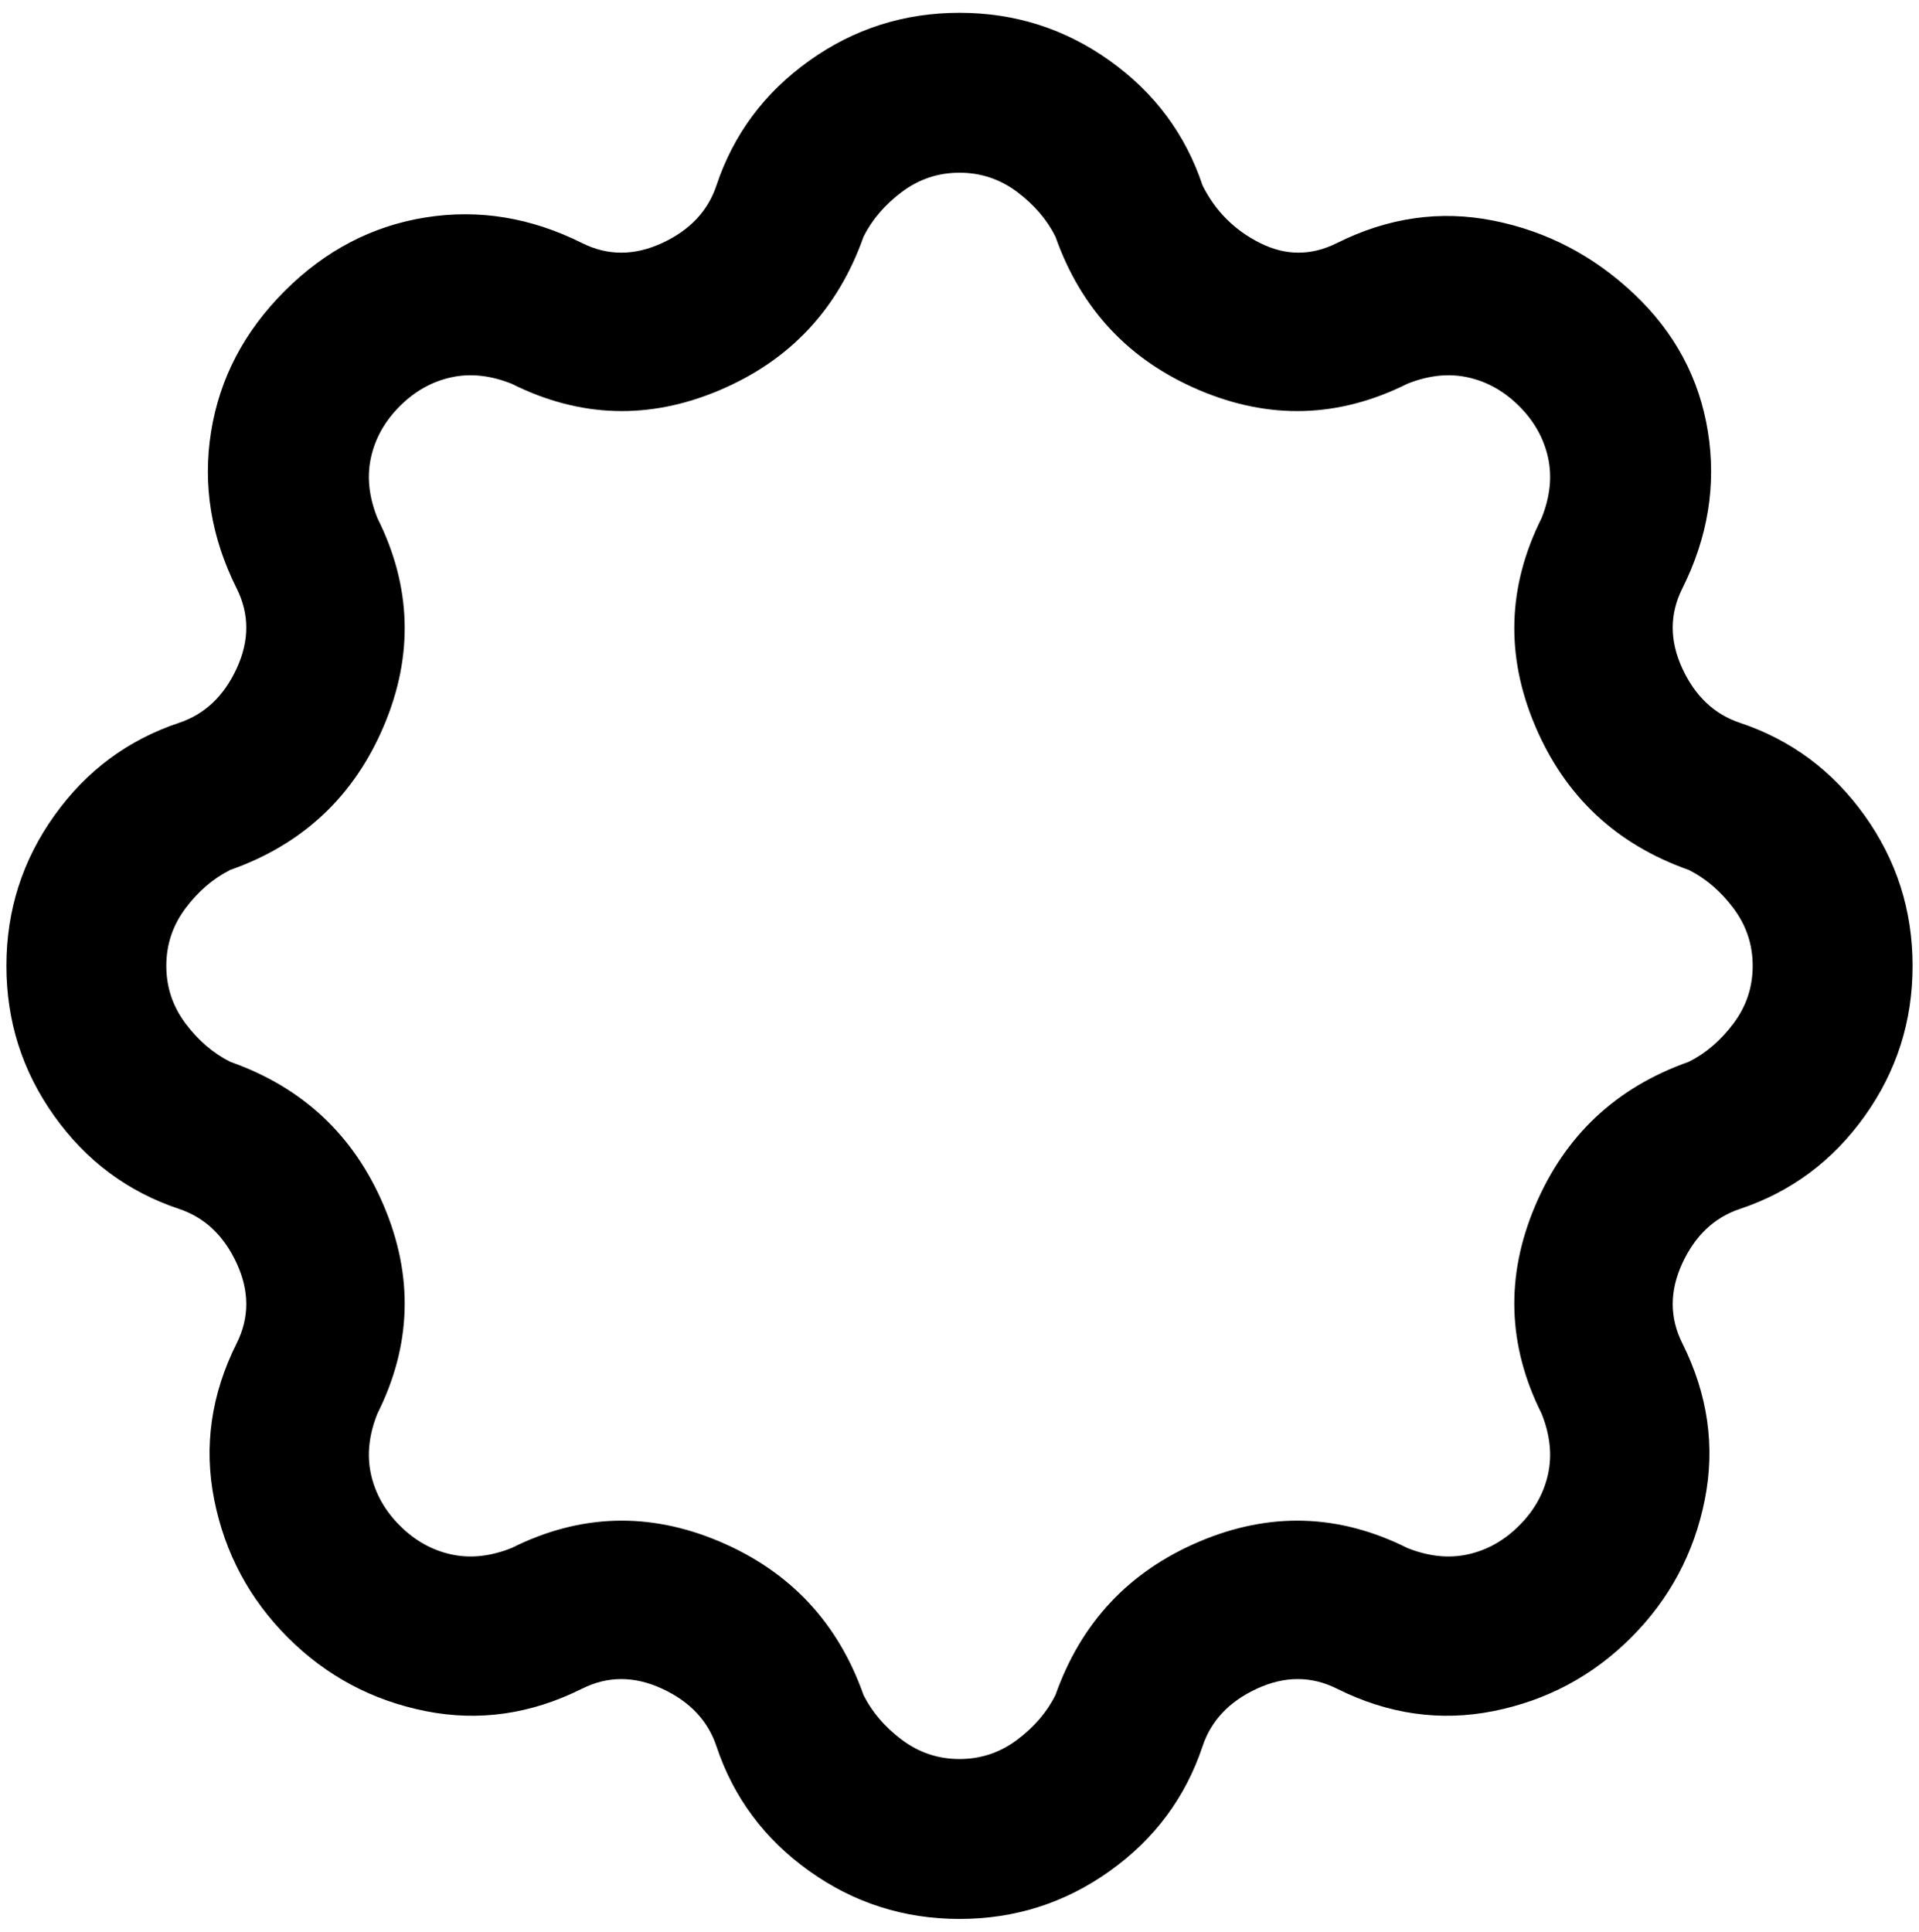 <svg viewBox="0 0 300 302.001" xmlns="http://www.w3.org/2000/svg"><path d="M272 113q-6-2-9-8.5t0-12.5q6-12 4-24.5T255.5 46q-9.5-9-22-11.5T209 38q-6 3-12 0t-9-9q-4-12-14.5-19.5T150 2q-13 0-23.5 7.5T112 29q-2 6-8.5 9T91 38q-12-6-24.5-4t-22 11.5Q35 55 33 67.5T37 92q3 6 0 12.5t-9 8.5q-12 4-19.5 14.5T1 151q0 13 7.5 23.5T28 189q6 2 9 8.5t0 12.5q-6 12-3.5 24.5T45 256q9 9 21.5 11.5T91 264q6-3 12.5 0t8.5 9q4 12 14.5 19.5T150 300q13 0 23.5-7.5T188 273q2-6 8.5-9t12.5 0q12 6 24.5 3.5T255 256q9-9 11.5-21.5T263 210q-3-6 0-12.5t9-8.5q12-4 19.5-14.5T299 151q0-13-7.5-23.5T272 113zm-8 53q-17 6-24 22.5t1 32.5q2 5 1 9.5t-4.5 8q-3.5 3.5-8 4.5t-9.5-1q-16-8-32.5-1T165 265q-2 4-6 7t-9 3q-5 0-9-3t-6-7q-6-17-22.5-24T80 242q-5 2-9.5 1t-8-4.5q-3.5-3.5-4.5-8t1-9.5q8-16 1-32.5T36 166q-4-2-7-6t-3-9q0-5 3-9t7-6q17-6 24-22.5T59 81q-2-5-1-9.5t4.5-8q3.5-3.5 8-4.5t9.5 1q16 8 32.5 1T135 37q2-4 6-7t9-3q5 0 9 3t6 7q6 17 22.5 24t32.5-1q5-2 9.5-1t8 4.5q3.5 3.5 4.5 8t-1 9.5q-8 16-1 32.5t24 22.5q4 2 7 6t3 9q0 5-3 9t-7 6z"/></svg>